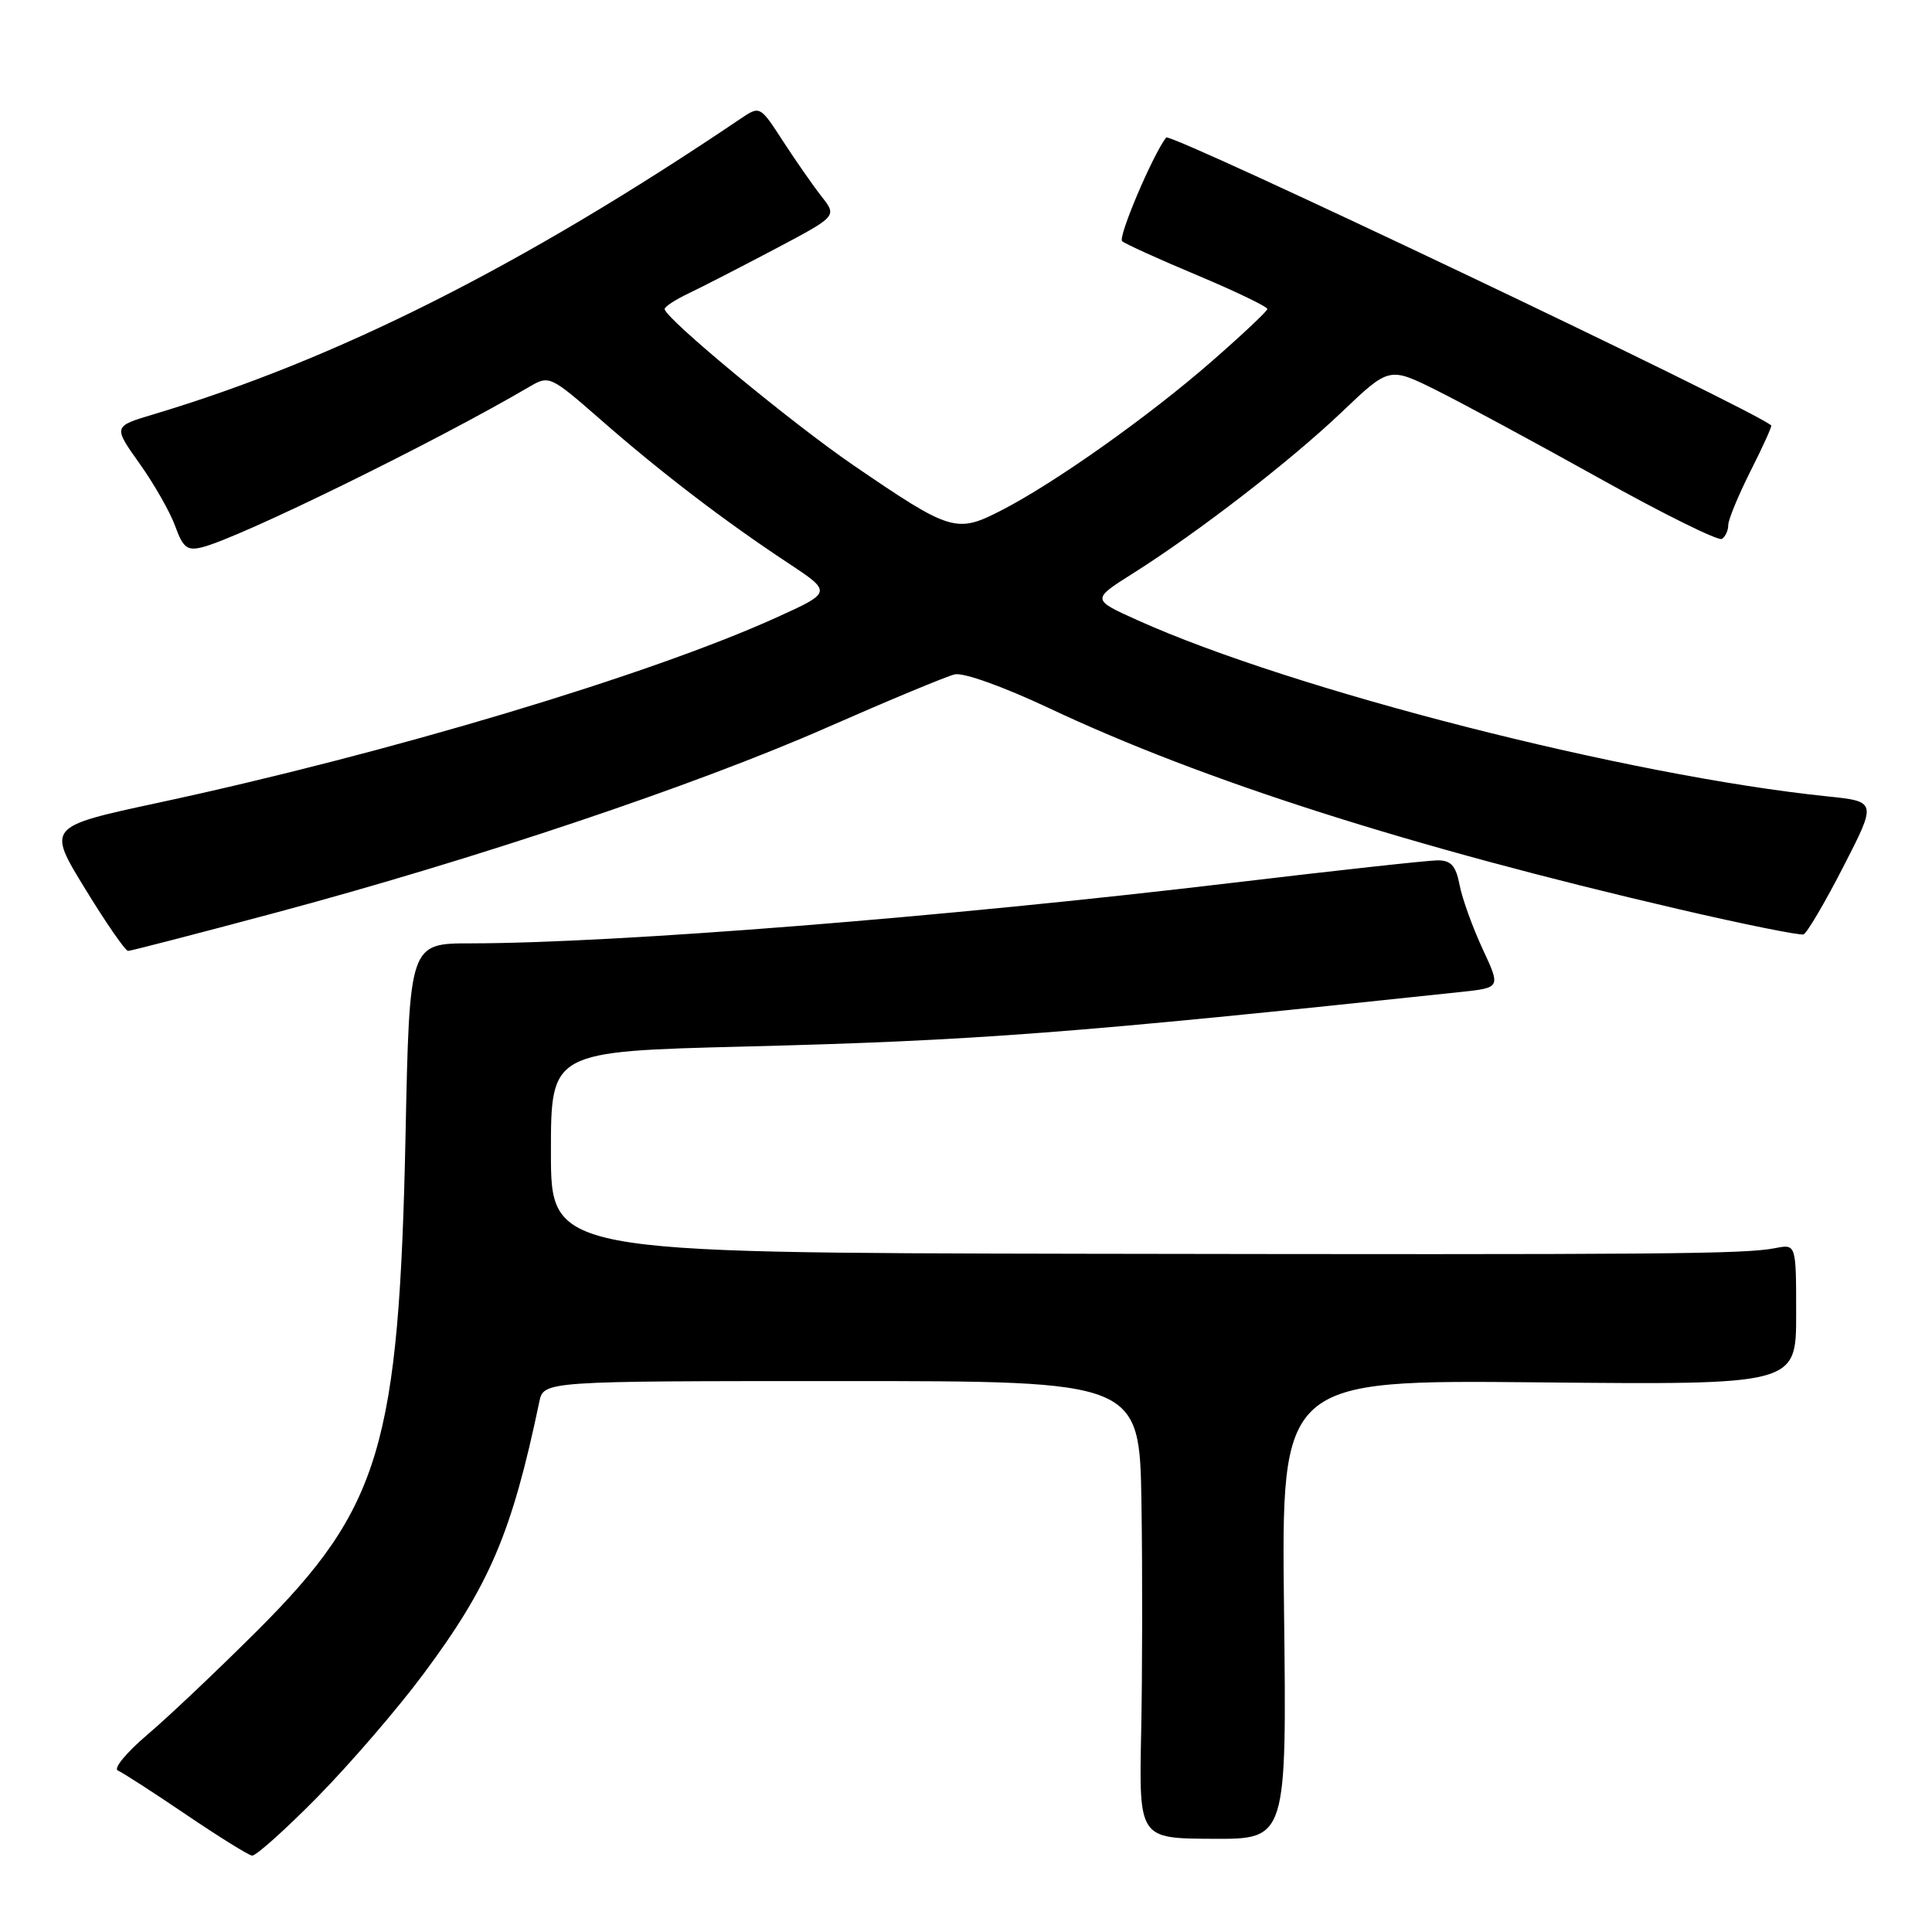 <?xml version="1.0" encoding="UTF-8" standalone="no"?>
<!DOCTYPE svg PUBLIC "-//W3C//DTD SVG 1.1//EN" "http://www.w3.org/Graphics/SVG/1.1/DTD/svg11.dtd" >
<svg xmlns="http://www.w3.org/2000/svg" xmlns:xlink="http://www.w3.org/1999/xlink" version="1.1" viewBox="0 0 256 256">
 <g >
 <path fill="currentColor"
d=" M 42.07 238.11 C 46.34 233.77 52.65 226.46 56.07 221.86 C 64.87 210.06 67.83 203.11 71.46 185.75 C 72.04 183.00 72.04 183.00 111.52 183.00 C 151.00 183.00 151.00 183.00 151.25 199.25 C 151.39 208.19 151.37 221.82 151.21 229.55 C 150.92 243.61 150.92 243.61 160.71 243.65 C 170.50 243.70 170.50 243.70 170.14 213.27 C 169.78 182.84 169.78 182.84 203.89 183.17 C 238.00 183.50 238.00 183.50 238.00 174.17 C 238.00 164.84 238.00 164.84 235.25 165.38 C 231.12 166.18 220.87 166.26 143.75 166.13 C 73.00 166.00 73.00 166.00 73.00 152.66 C 73.00 139.32 73.00 139.32 98.75 138.67 C 129.22 137.90 142.17 136.92 193.67 131.43 C 198.85 130.87 198.85 130.87 196.43 125.69 C 195.11 122.83 193.74 119.04 193.40 117.25 C 192.91 114.72 192.27 114.00 190.51 114.00 C 189.26 114.00 177.04 115.34 163.37 116.97 C 125.26 121.52 81.62 124.98 62.38 125.00 C 54.26 125.00 54.26 125.00 53.74 150.25 C 52.88 191.55 50.43 199.77 34.09 216.07 C 28.82 221.33 22.25 227.55 19.50 229.88 C 16.75 232.22 15.00 234.34 15.61 234.60 C 16.23 234.86 20.28 237.48 24.61 240.41 C 28.95 243.35 32.90 245.81 33.40 245.88 C 33.89 245.94 37.80 242.45 42.07 238.11 Z  M 36.29 121.00 C 62.89 113.89 92.08 104.09 109.50 96.43 C 117.75 92.80 125.40 89.62 126.50 89.36 C 127.65 89.08 132.98 91.00 139.00 93.83 C 159.35 103.43 186.75 112.18 222.44 120.47 C 231.08 122.48 238.52 123.98 238.98 123.81 C 239.43 123.64 241.81 119.61 244.25 114.85 C 248.69 106.20 248.69 106.20 242.09 105.52 C 215.67 102.78 171.34 91.46 150.75 82.19 C 144.64 79.44 144.64 79.44 150.07 76.01 C 158.79 70.51 171.00 61.07 177.79 54.60 C 184.08 48.61 184.08 48.61 190.29 51.69 C 193.70 53.39 203.43 58.64 211.90 63.36 C 220.36 68.08 227.68 71.70 228.15 71.41 C 228.62 71.12 229.00 70.30 229.00 69.58 C 229.00 68.87 230.33 65.65 231.95 62.43 C 233.58 59.21 234.81 56.48 234.70 56.38 C 232.69 54.43 155.07 17.49 154.52 18.22 C 152.71 20.58 148.10 31.46 148.69 31.96 C 149.14 32.34 153.66 34.39 158.75 36.52 C 163.84 38.66 167.97 40.66 167.93 40.95 C 167.90 41.25 164.57 44.38 160.55 47.89 C 152.15 55.22 139.73 64.02 132.64 67.65 C 126.72 70.69 125.97 70.46 113.07 61.64 C 104.90 56.05 88.23 42.27 88.07 40.96 C 88.03 40.66 89.46 39.72 91.25 38.87 C 93.04 38.02 98.19 35.37 102.70 32.99 C 110.91 28.65 110.91 28.65 108.89 26.07 C 107.78 24.66 105.48 21.36 103.78 18.75 C 100.70 13.99 100.70 13.99 98.10 15.75 C 69.22 35.24 44.57 47.65 20.31 54.91 C 14.99 56.50 14.99 56.50 18.49 61.42 C 20.42 64.13 22.55 67.87 23.22 69.73 C 24.25 72.58 24.81 73.01 26.80 72.51 C 31.82 71.25 57.73 58.54 70.16 51.24 C 72.77 49.71 72.92 49.78 79.66 55.67 C 87.54 62.57 95.97 69.02 104.39 74.58 C 110.27 78.47 110.27 78.47 102.89 81.82 C 86.04 89.46 51.55 99.80 20.87 106.39 C 6.24 109.54 6.24 109.54 11.28 117.77 C 14.05 122.30 16.61 126.00 16.97 126.00 C 17.32 126.00 26.02 123.75 36.29 121.00 Z "/>
</g>
</svg>